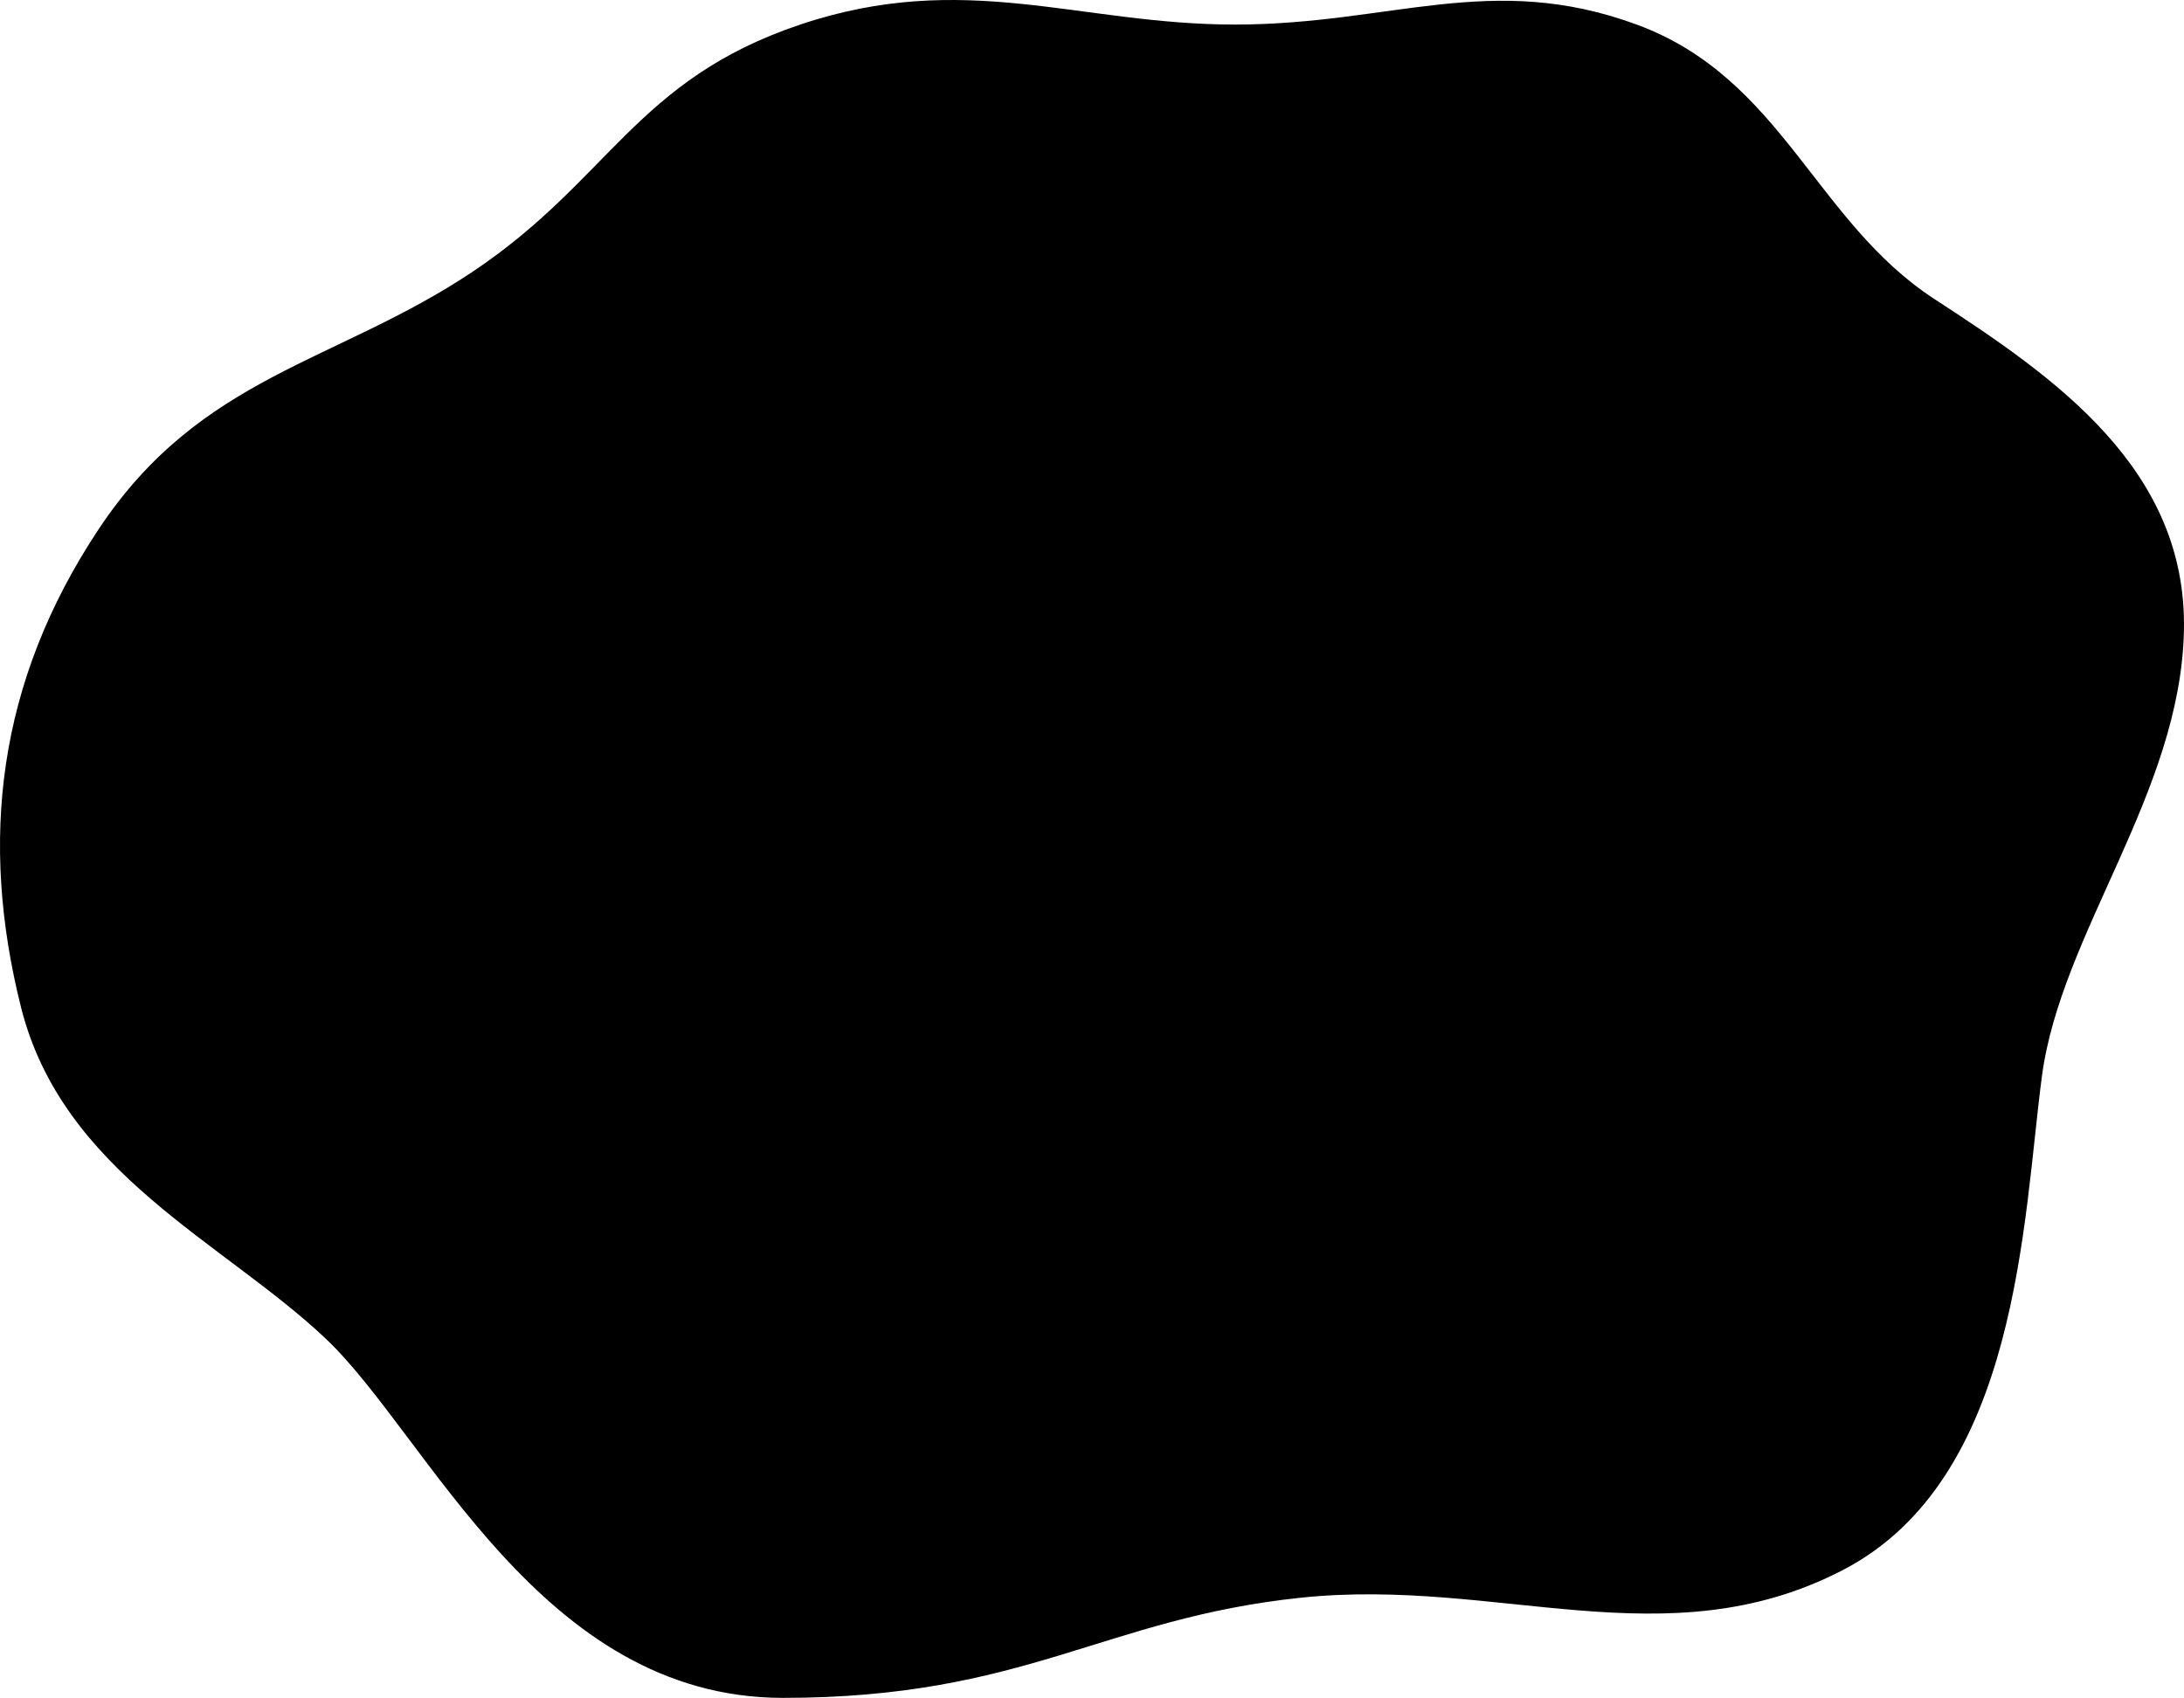 <svg width="472" height="367" viewBox="0 0 472 367" fill="none" xmlns="http://www.w3.org/2000/svg">
<path d="M102.216 58.685C72.649 78.468 43.457 81.081 21.375 114.301C-0.706 147.522 -4.449 181.862 4.534 217.695C13.516 253.528 48.322 268.459 70.403 289.361C92.485 310.264 116.812 367 169.208 367C221.605 367 238.447 349.83 281.113 345.351C323.778 340.872 360.082 359.161 398.256 339.379C436.431 319.596 437.179 263.606 441.296 232.625C445.413 201.645 471.237 171.41 471.986 136.324C472.734 101.237 443.916 81.454 418.092 64.657C392.268 47.861 385.157 16.88 353.719 5.309C322.281 -6.263 300.574 5.309 266.891 5.309C233.207 5.309 208.506 -6.636 172.951 5.309C137.396 17.253 131.782 38.902 102.216 58.685Z" fill="black"/>
</svg>
